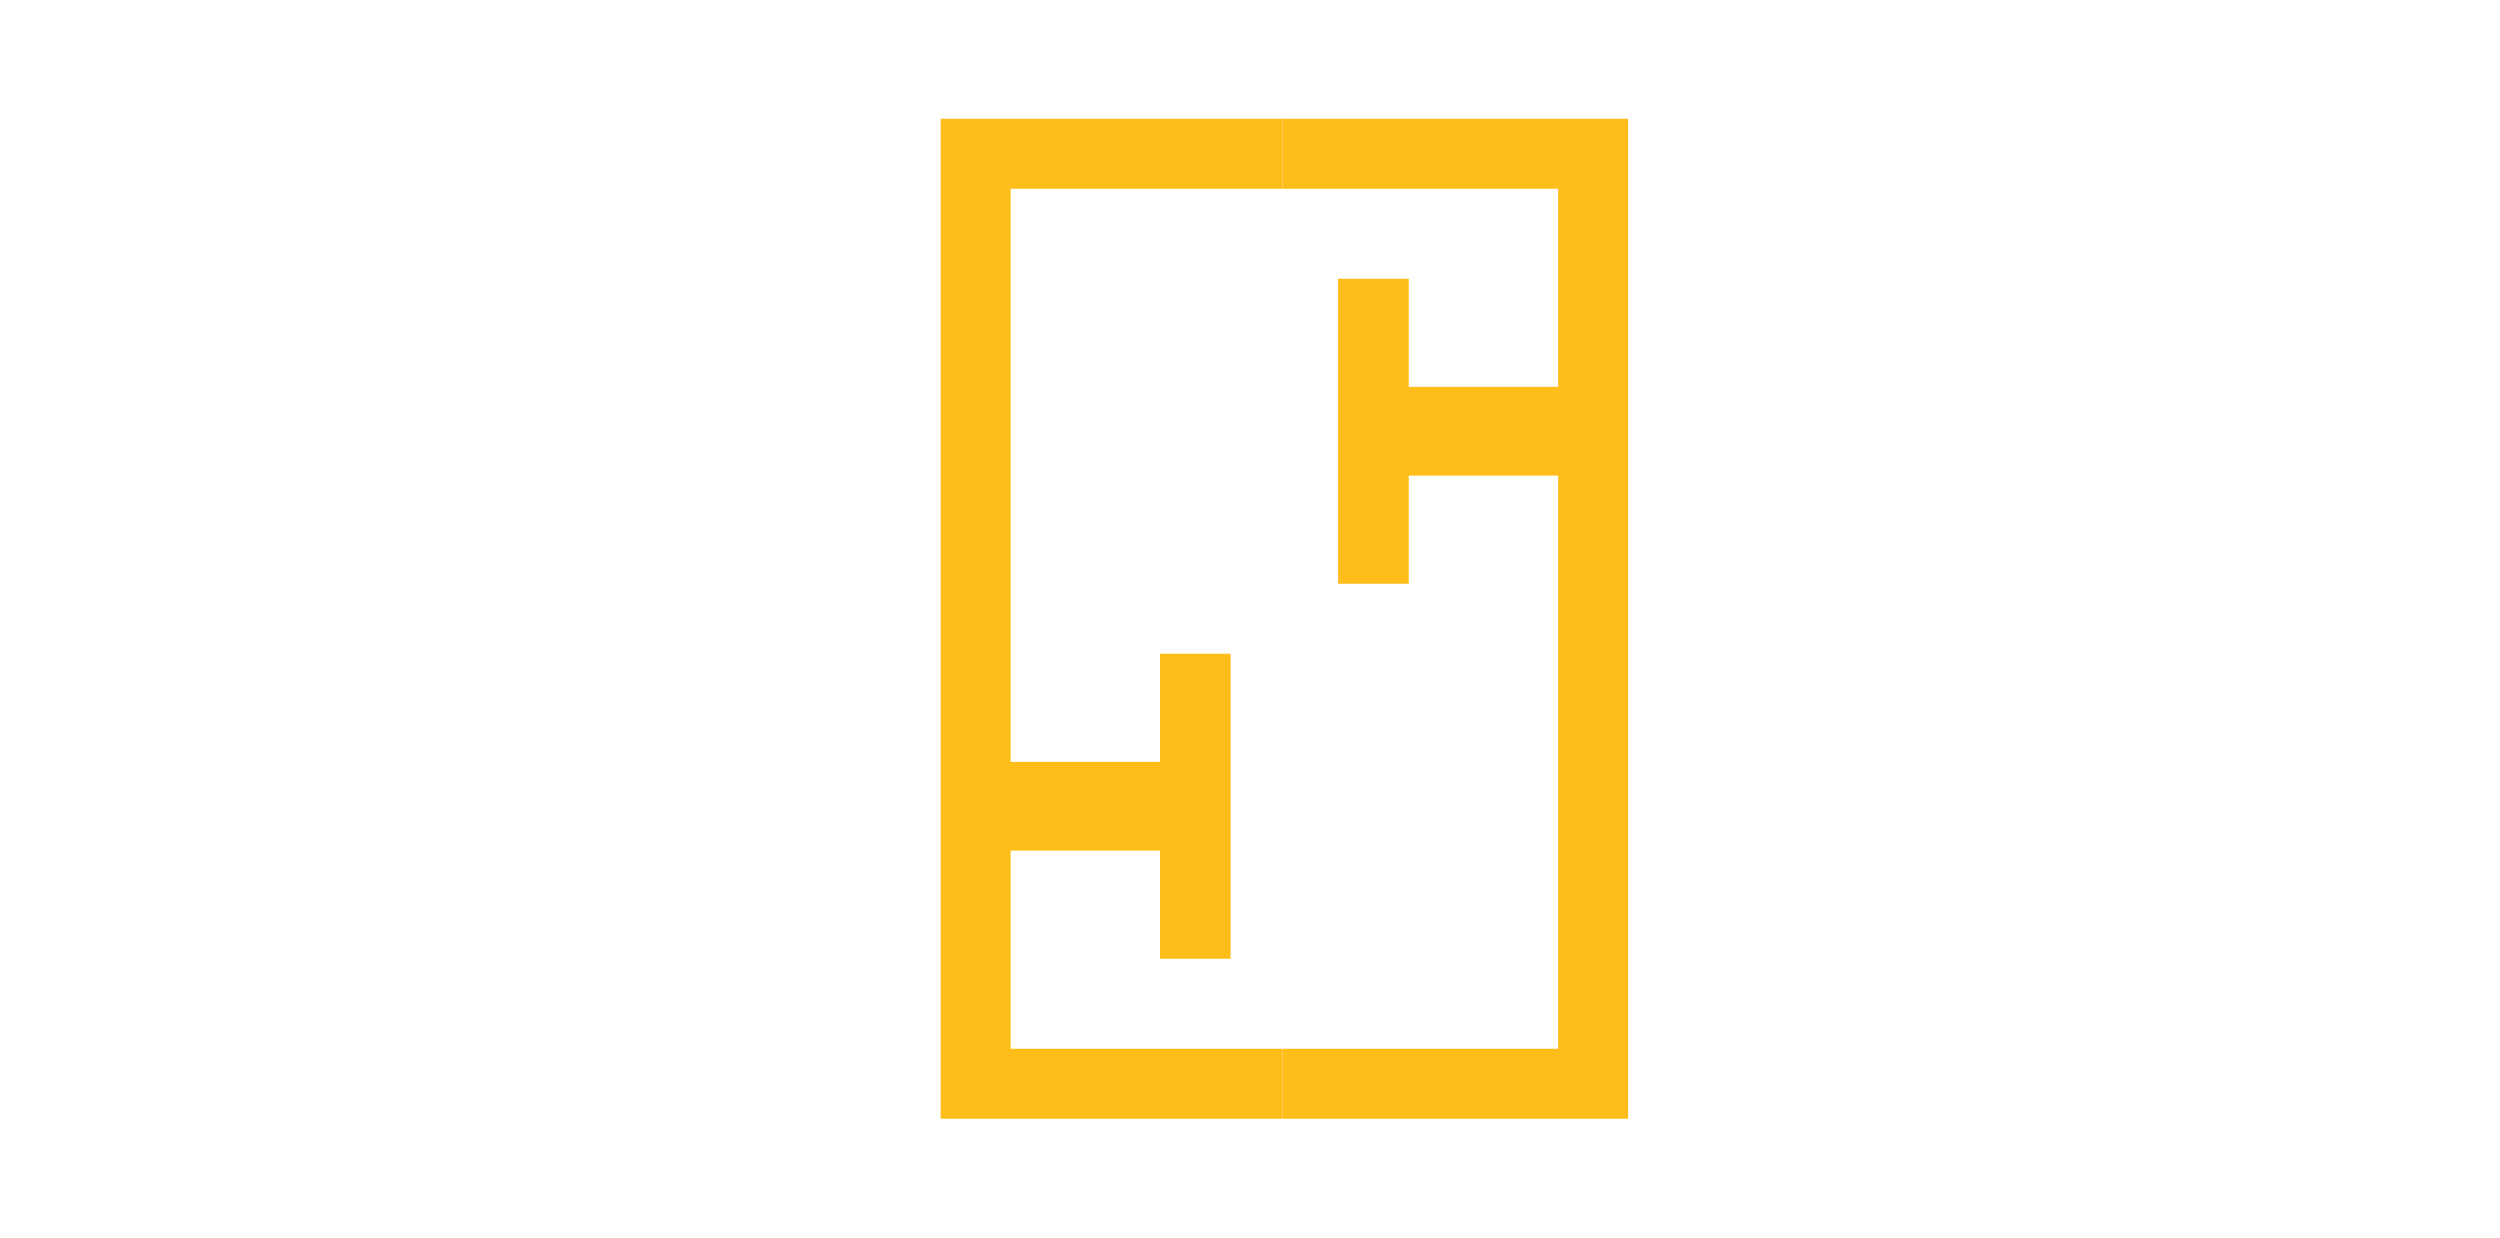 <?xml version="1.0" encoding="utf-8"?>
<!-- Generator: Adobe Illustrator 22.0.1, SVG Export Plug-In . SVG Version: 6.00 Build 0)  -->
<svg version="1.1" xmlns="http://www.w3.org/2000/svg" xmlns:xlink="http://www.w3.org/1999/xlink" x="0px" y="0px"
	 viewBox="0 0 400 198" style="enable-background:new 0 0 400 198;" xml:space="preserve">
<style type="text/css">
	.st0{fill:#FFBD1A;}
	.st1{fill:none;}
</style>
<g id="L_x5F_Letter">
	<g>
		<path class="st0" d="M196.9,153.4h-11.3v-17.3h-29.3v-14.2h29.3v-17.3h11.3V153.4z"/>
	</g>
</g>
<g id="R_x5F_Letter">
	<g>
		<path class="st0" d="M214.1,44.6h11.3v17.3h29.3v14.2h-29.3v17.3h-11.3V44.6z"/>
	</g>
</g>
<g id="L_x5F_Box">
	<polygon class="st0" points="161.7,167.8 161.7,30.2 205.2,30.2 205.2,19 150.5,19 150.5,179 205.2,179 205.2,167.8 	"/>
</g>
<g id="R_x5F_Box">
	<rect x="205.2" y="30.2" class="st1" width="44.1" height="137.5"/>
	<polygon class="st0" points="205.2,19 205.2,30.2 249.3,30.2 249.3,167.8 205.2,167.8 205.2,179 260.5,179 260.5,19 	"/>
</g>
</svg>
